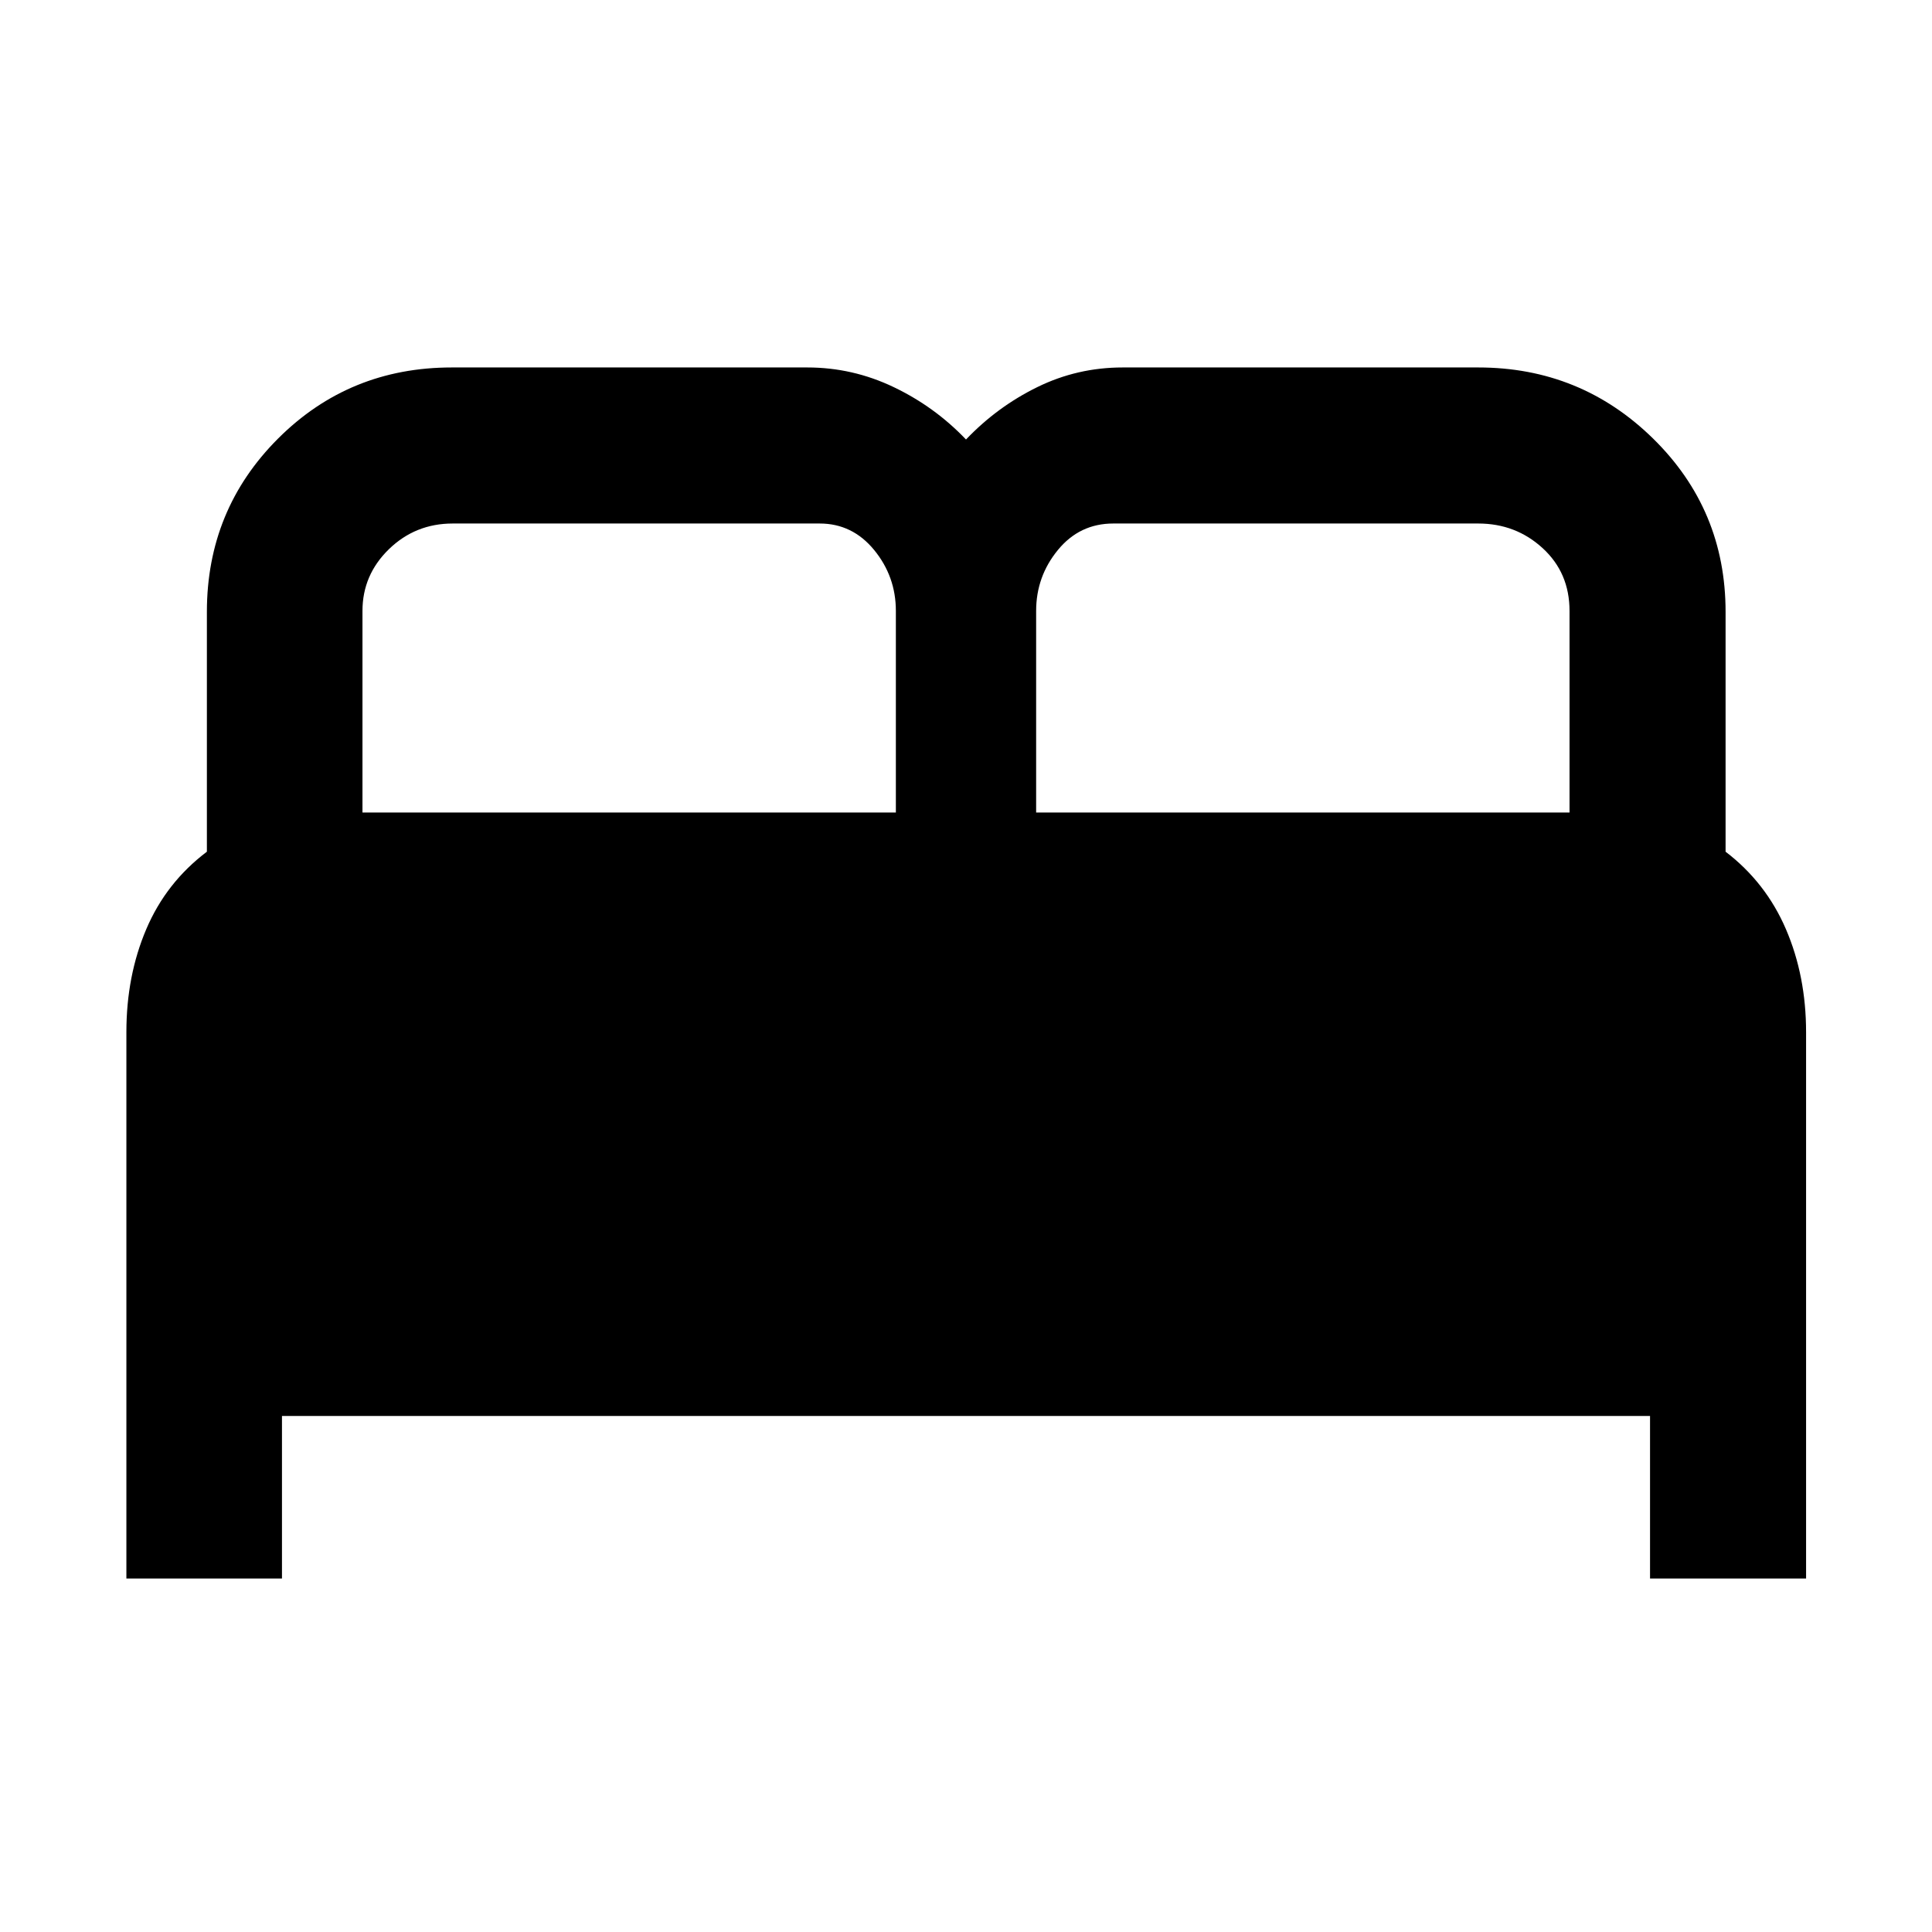 <svg xmlns="http://www.w3.org/2000/svg" height="48" viewBox="0 -960 960 960" width="48"><path d="M62.8-175.65v-271.48q0-27.96 9.88-51.17 9.89-23.22 30.12-38.49v-119.17q0-50.76 35.36-86.11 35.36-35.34 86.32-35.34h176.67q22.52 0 42.93 9.77 20.41 9.76 35.92 26.03 15.51-16.27 35.42-26.03 19.91-9.77 42.43-9.77h176.67q50.88 0 86.9 35.34 36.01 35.35 36.01 86.11v119.17q20 15.27 30 38.52 10 23.26 10 51.21v271.41h-77.54v-80.76H140.11v80.76H62.8Zm452.05-380.61h265.04v-100.17q0-18.94-13.35-31.19-13.36-12.25-32.02-12.25H553.18q-16.74 0-27.54 13.18-10.79 13.17-10.79 30.26v100.17Zm-334.74 0h265.04v-100.17q0-17.11-10.79-30.28-10.8-13.16-27.06-13.16H224.96q-18.57 0-31.71 12.76-13.14 12.77-13.14 30.68v100.17Z"/></svg>